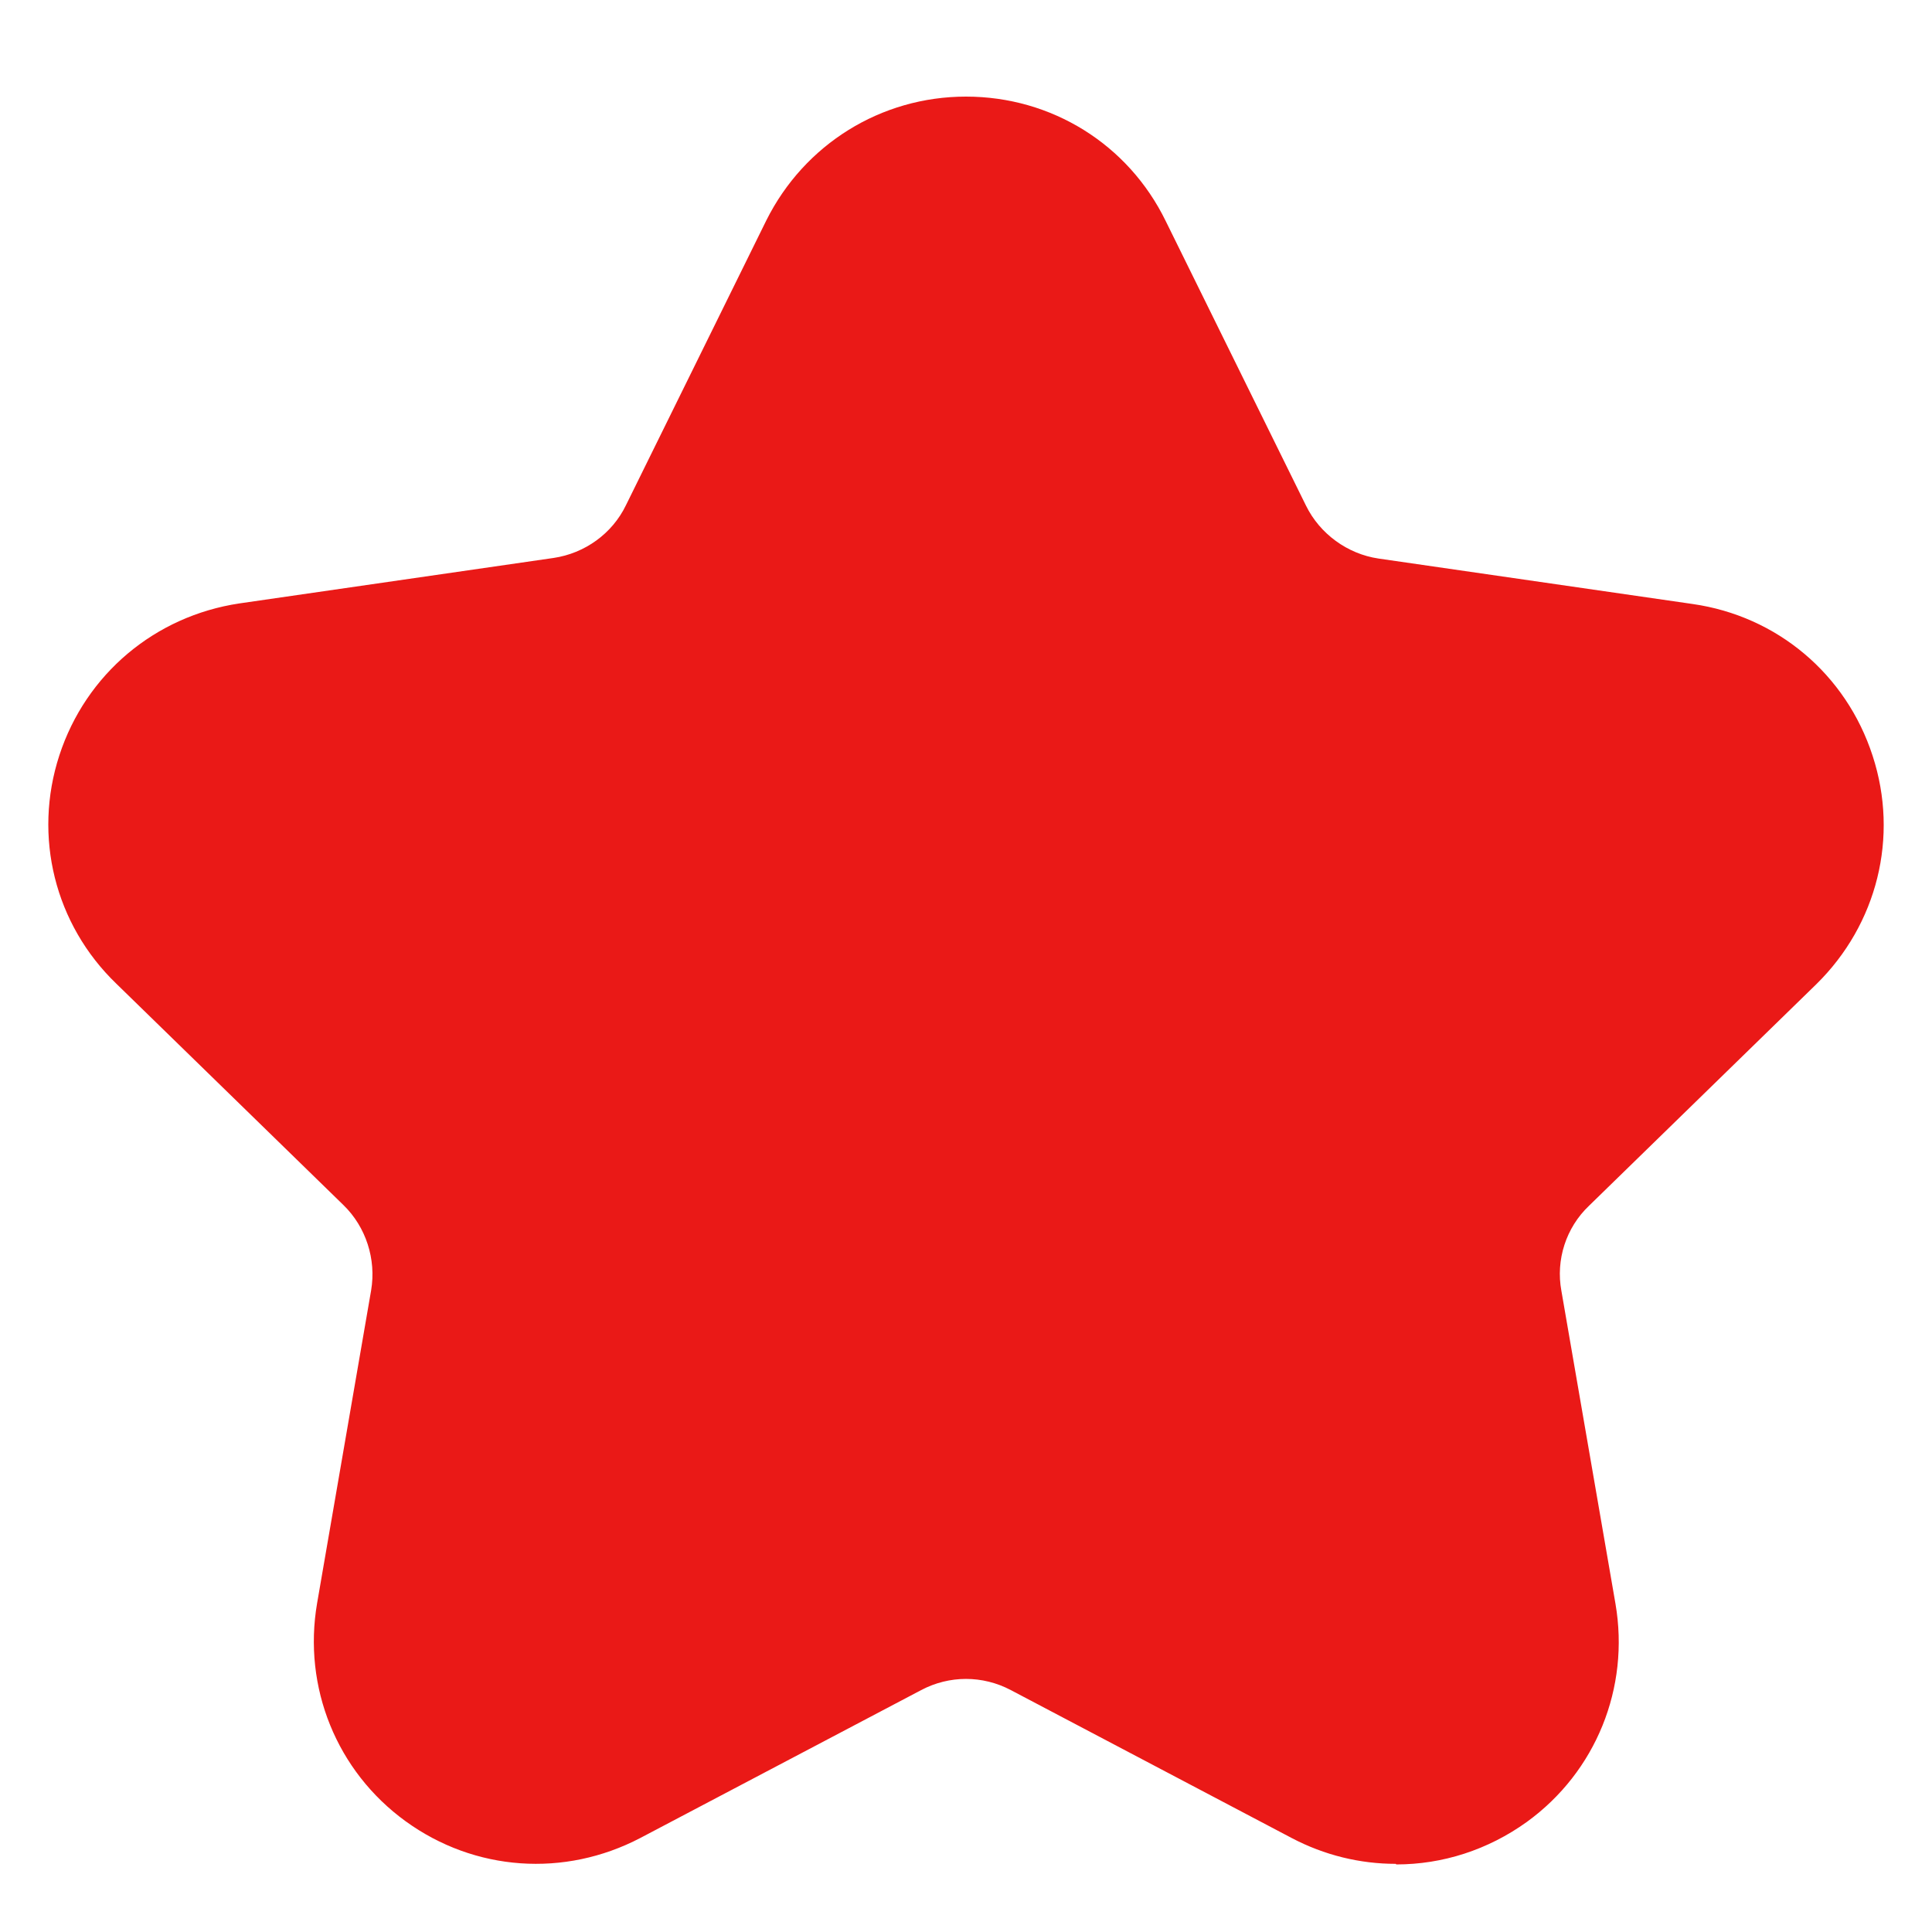 <svg width="40" height="40" viewBox="0 0 40 40" fill="none" xmlns="http://www.w3.org/2000/svg">
<path d="M26.741 38.053C27.42 38.411 28.159 38.589 28.897 38.589L28.909 38.601C29.862 38.601 30.803 38.303 31.613 37.72C33.042 36.684 33.745 34.945 33.447 33.206L32.327 26.726C32.208 26.083 32.423 25.416 32.899 24.964L37.604 20.378C38.866 19.139 39.319 17.329 38.771 15.649C38.223 13.958 36.794 12.755 35.043 12.505L28.54 11.564C27.897 11.469 27.325 11.052 27.039 10.468L24.133 4.573C23.359 2.989 21.774 2 20 2C18.237 2 16.653 2.989 15.867 4.561L12.961 10.457C12.675 11.052 12.103 11.457 11.46 11.552L4.957 12.493C3.206 12.755 1.777 13.958 1.229 15.638C0.681 17.317 1.134 19.139 2.408 20.366L7.113 24.952C7.577 25.404 7.792 26.071 7.684 26.714L6.565 33.194C6.267 34.933 6.97 36.672 8.399 37.708C9.828 38.744 11.686 38.875 13.258 38.053L19.071 34.992C19.654 34.683 20.345 34.683 20.929 34.992L26.741 38.053Z" fill="#EA1917"/>
</svg>
